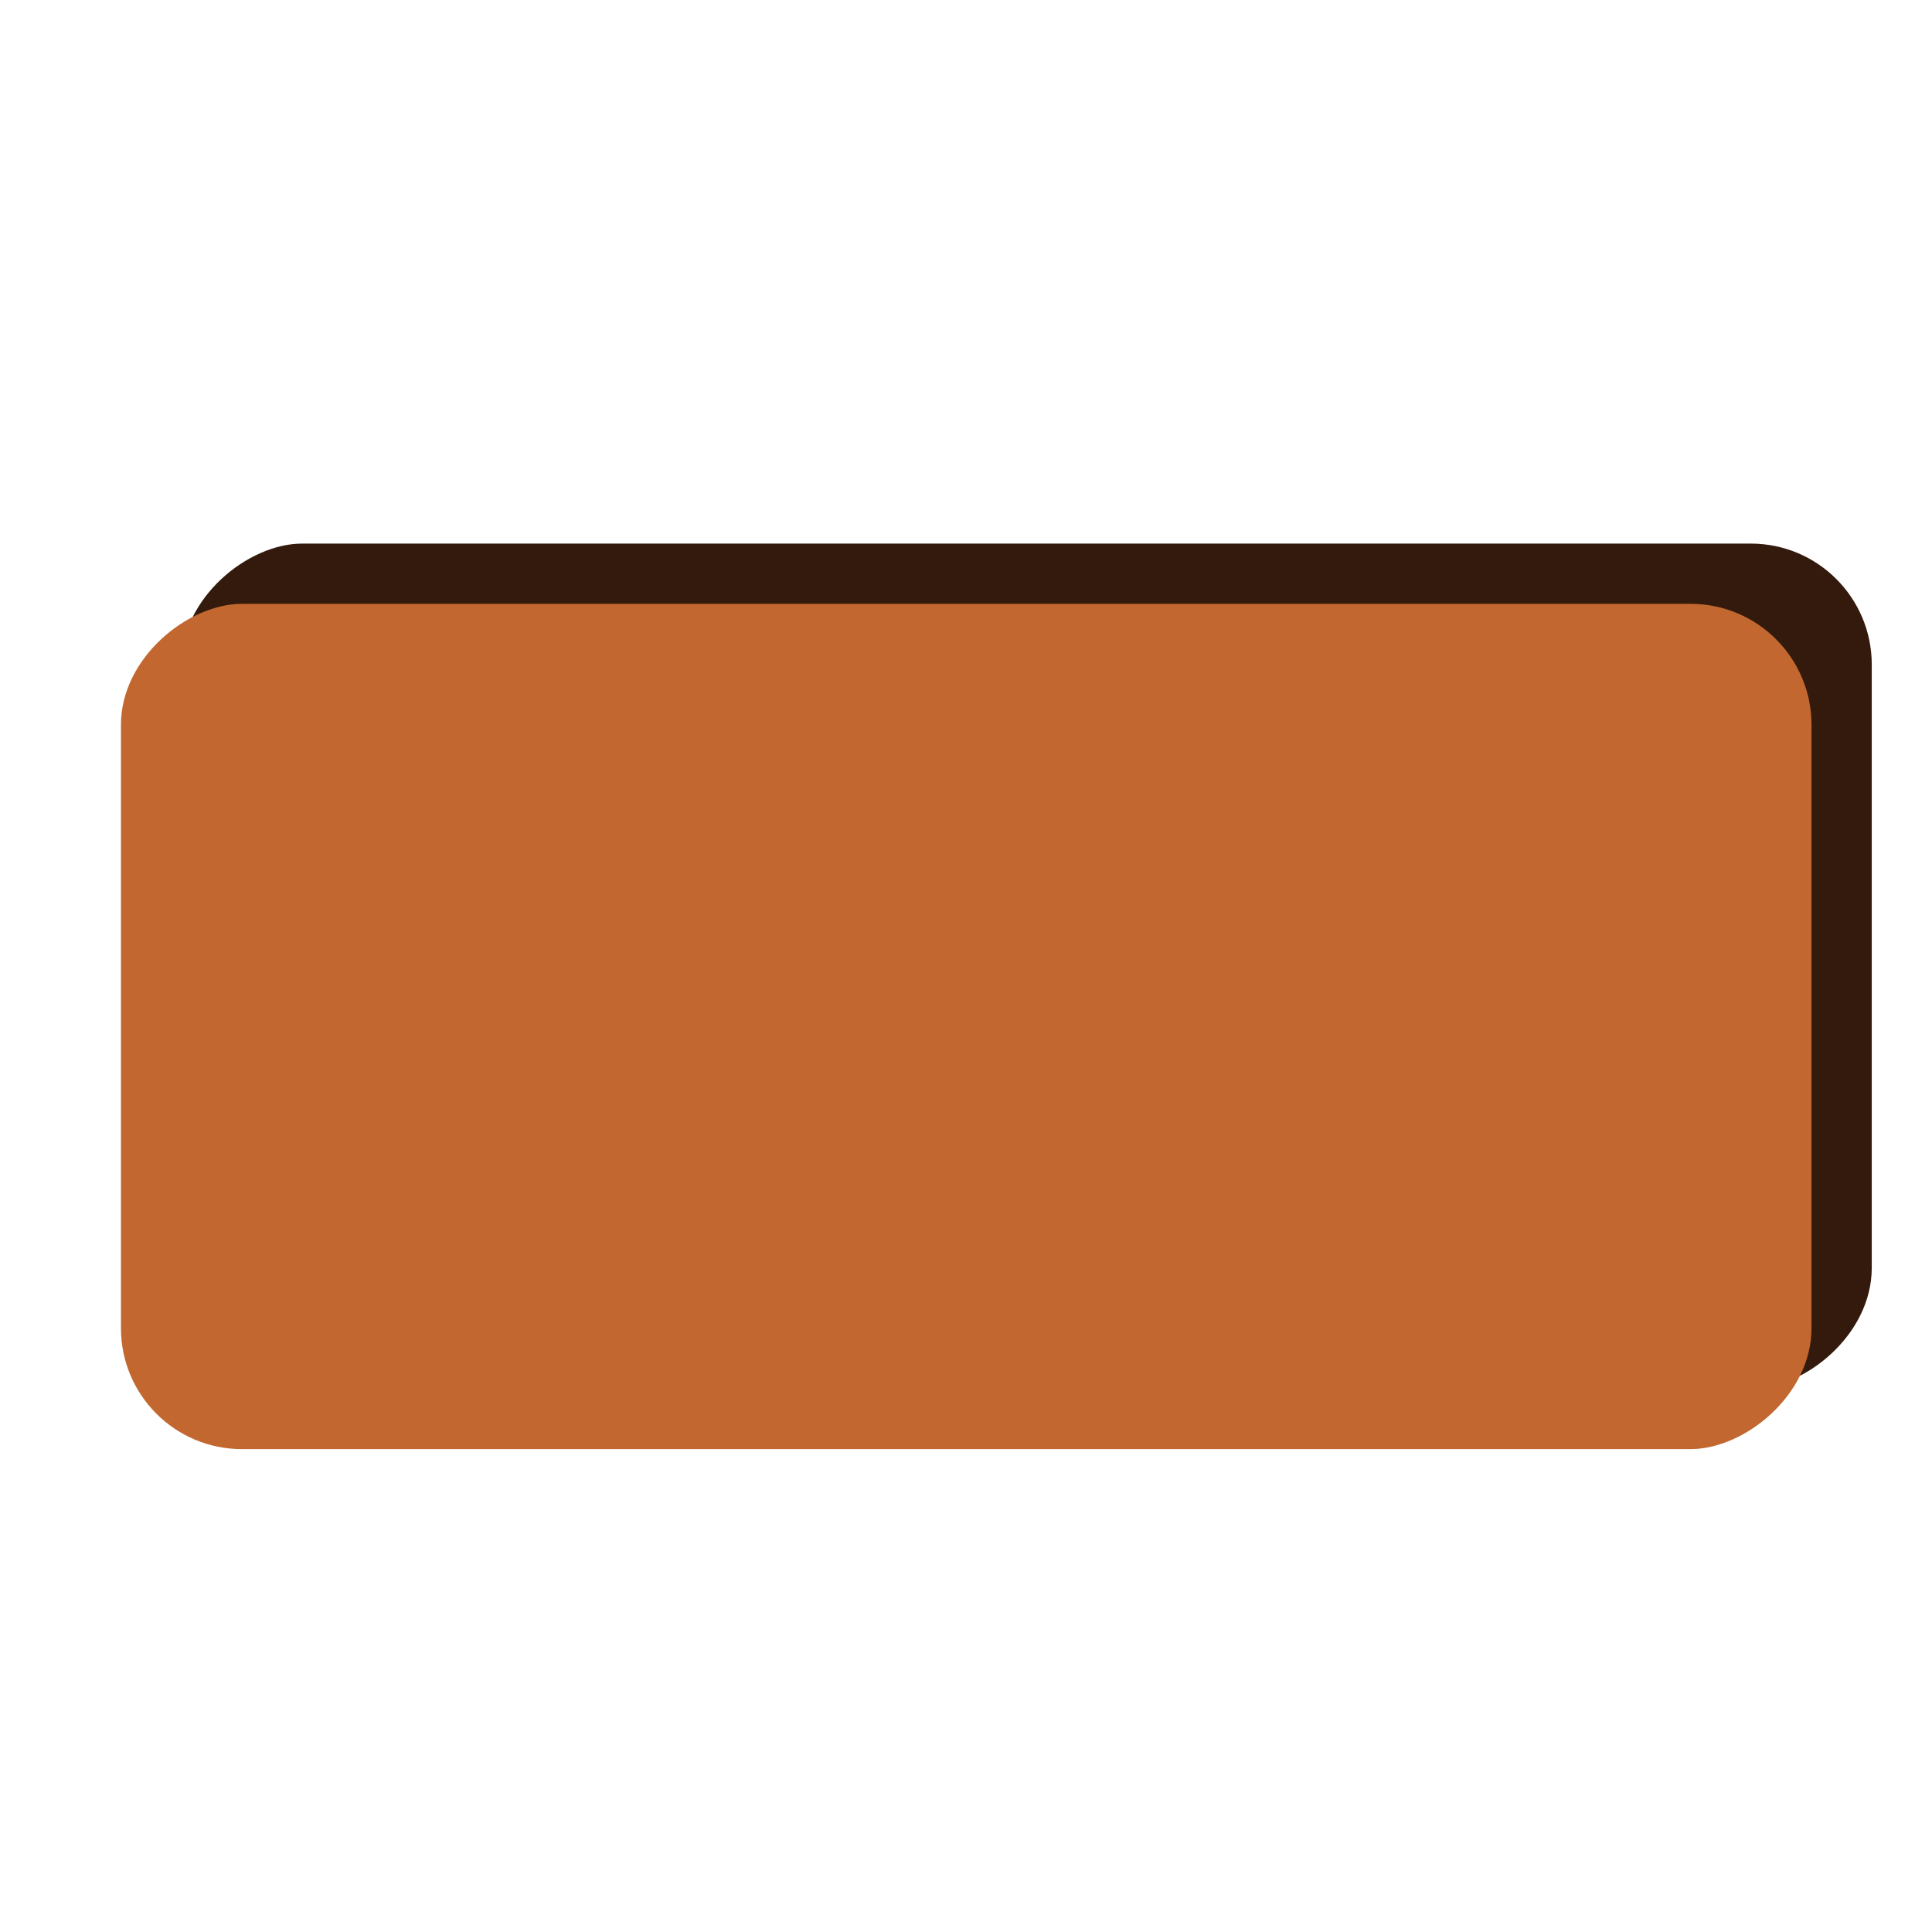 <?xml version="1.0" encoding="UTF-8" standalone="no"?>
<!-- Created with Inkscape (http://www.inkscape.org/) -->

<svg
   width="16"
   height="16"
   viewBox="0 0 4.233 4.233"
   version="1.1"
   id="svg32168"
   inkscape:version="1.1 (c4e8f9ed74, 2021-05-24)"
   sodipodi:docname="VSliderGrabberT.svg"
   xmlns:inkscape="http://www.inkscape.org/namespaces/inkscape"
   xmlns:sodipodi="http://sodipodi.sourceforge.net/DTD/sodipodi-0.dtd"
   xmlns="http://www.w3.org/2000/svg"
   xmlns:svg="http://www.w3.org/2000/svg">
  <sodipodi:namedview
     id="namedview32170"
     pagecolor="#171717"
     bordercolor="#666666"
     borderopacity="1.0"
     inkscape:pageshadow="2"
     inkscape:pageopacity="0"
     inkscape:pagecheckerboard="0"
     inkscape:document-units="mm"
     showgrid="true"
     units="px"
     width="64px"
     inkscape:zoom="32"
     inkscape:cx="5.4693425"
     inkscape:cy="8.7191904"
     inkscape:window-width="1638"
     inkscape:window-height="983"
     inkscape:window-x="1941"
     inkscape:window-y="46"
     inkscape:window-maximized="1"
     inkscape:current-layer="svg32168"
     inkscape:rotation="-1">
    <inkscape:grid
       type="xygrid"
       id="grid32299"
       empspacing="4"
       originx="0"
       originy="0"
       spacingy="0.265"
       spacingx="0.265" />
  </sodipodi:namedview>
  <defs
     id="defs32165">
    <marker
       style="overflow:visible"
       id="Arrow1Lstart"
       refX="0"
       refY="0"
       orient="auto"
       inkscape:stockid="Arrow1Lstart"
       inkscape:isstock="true">
      <path
         transform="matrix(0.8,0,0,0.8,10,0)"
         style="fill:context-stroke;fill-rule:evenodd;stroke:context-stroke;stroke-width:1pt"
         d="M 0,0 5,-5 -12.5,0 5,5 Z"
         id="path33413" />
    </marker>
  </defs>
  <rect
     style="fill:#331a0c;fill-opacity:1;stroke:none;stroke-width:0.129;stroke-linecap:butt;stroke-linejoin:round;stroke-miterlimit:3.4;stroke-dasharray:none;stroke-dashoffset:0;stroke-opacity:1"
     id="rect36480-4"
     width="1.852"
     height="3.704"
     x="-3.043"
     y="0.397"
     ry="0.265"
     transform="rotate(-90)" />
  <rect
     style="fill:#c2672f;fill-opacity:1;stroke:none;stroke-width:0.129;stroke-linecap:butt;stroke-linejoin:round;stroke-miterlimit:3.4;stroke-dasharray:none;stroke-dashoffset:0;stroke-opacity:1"
     id="rect36480"
     width="1.852"
     height="3.704"
     x="-3.175"
     y="0.265"
     ry="0.265"
     transform="rotate(-90)" />
</svg>
